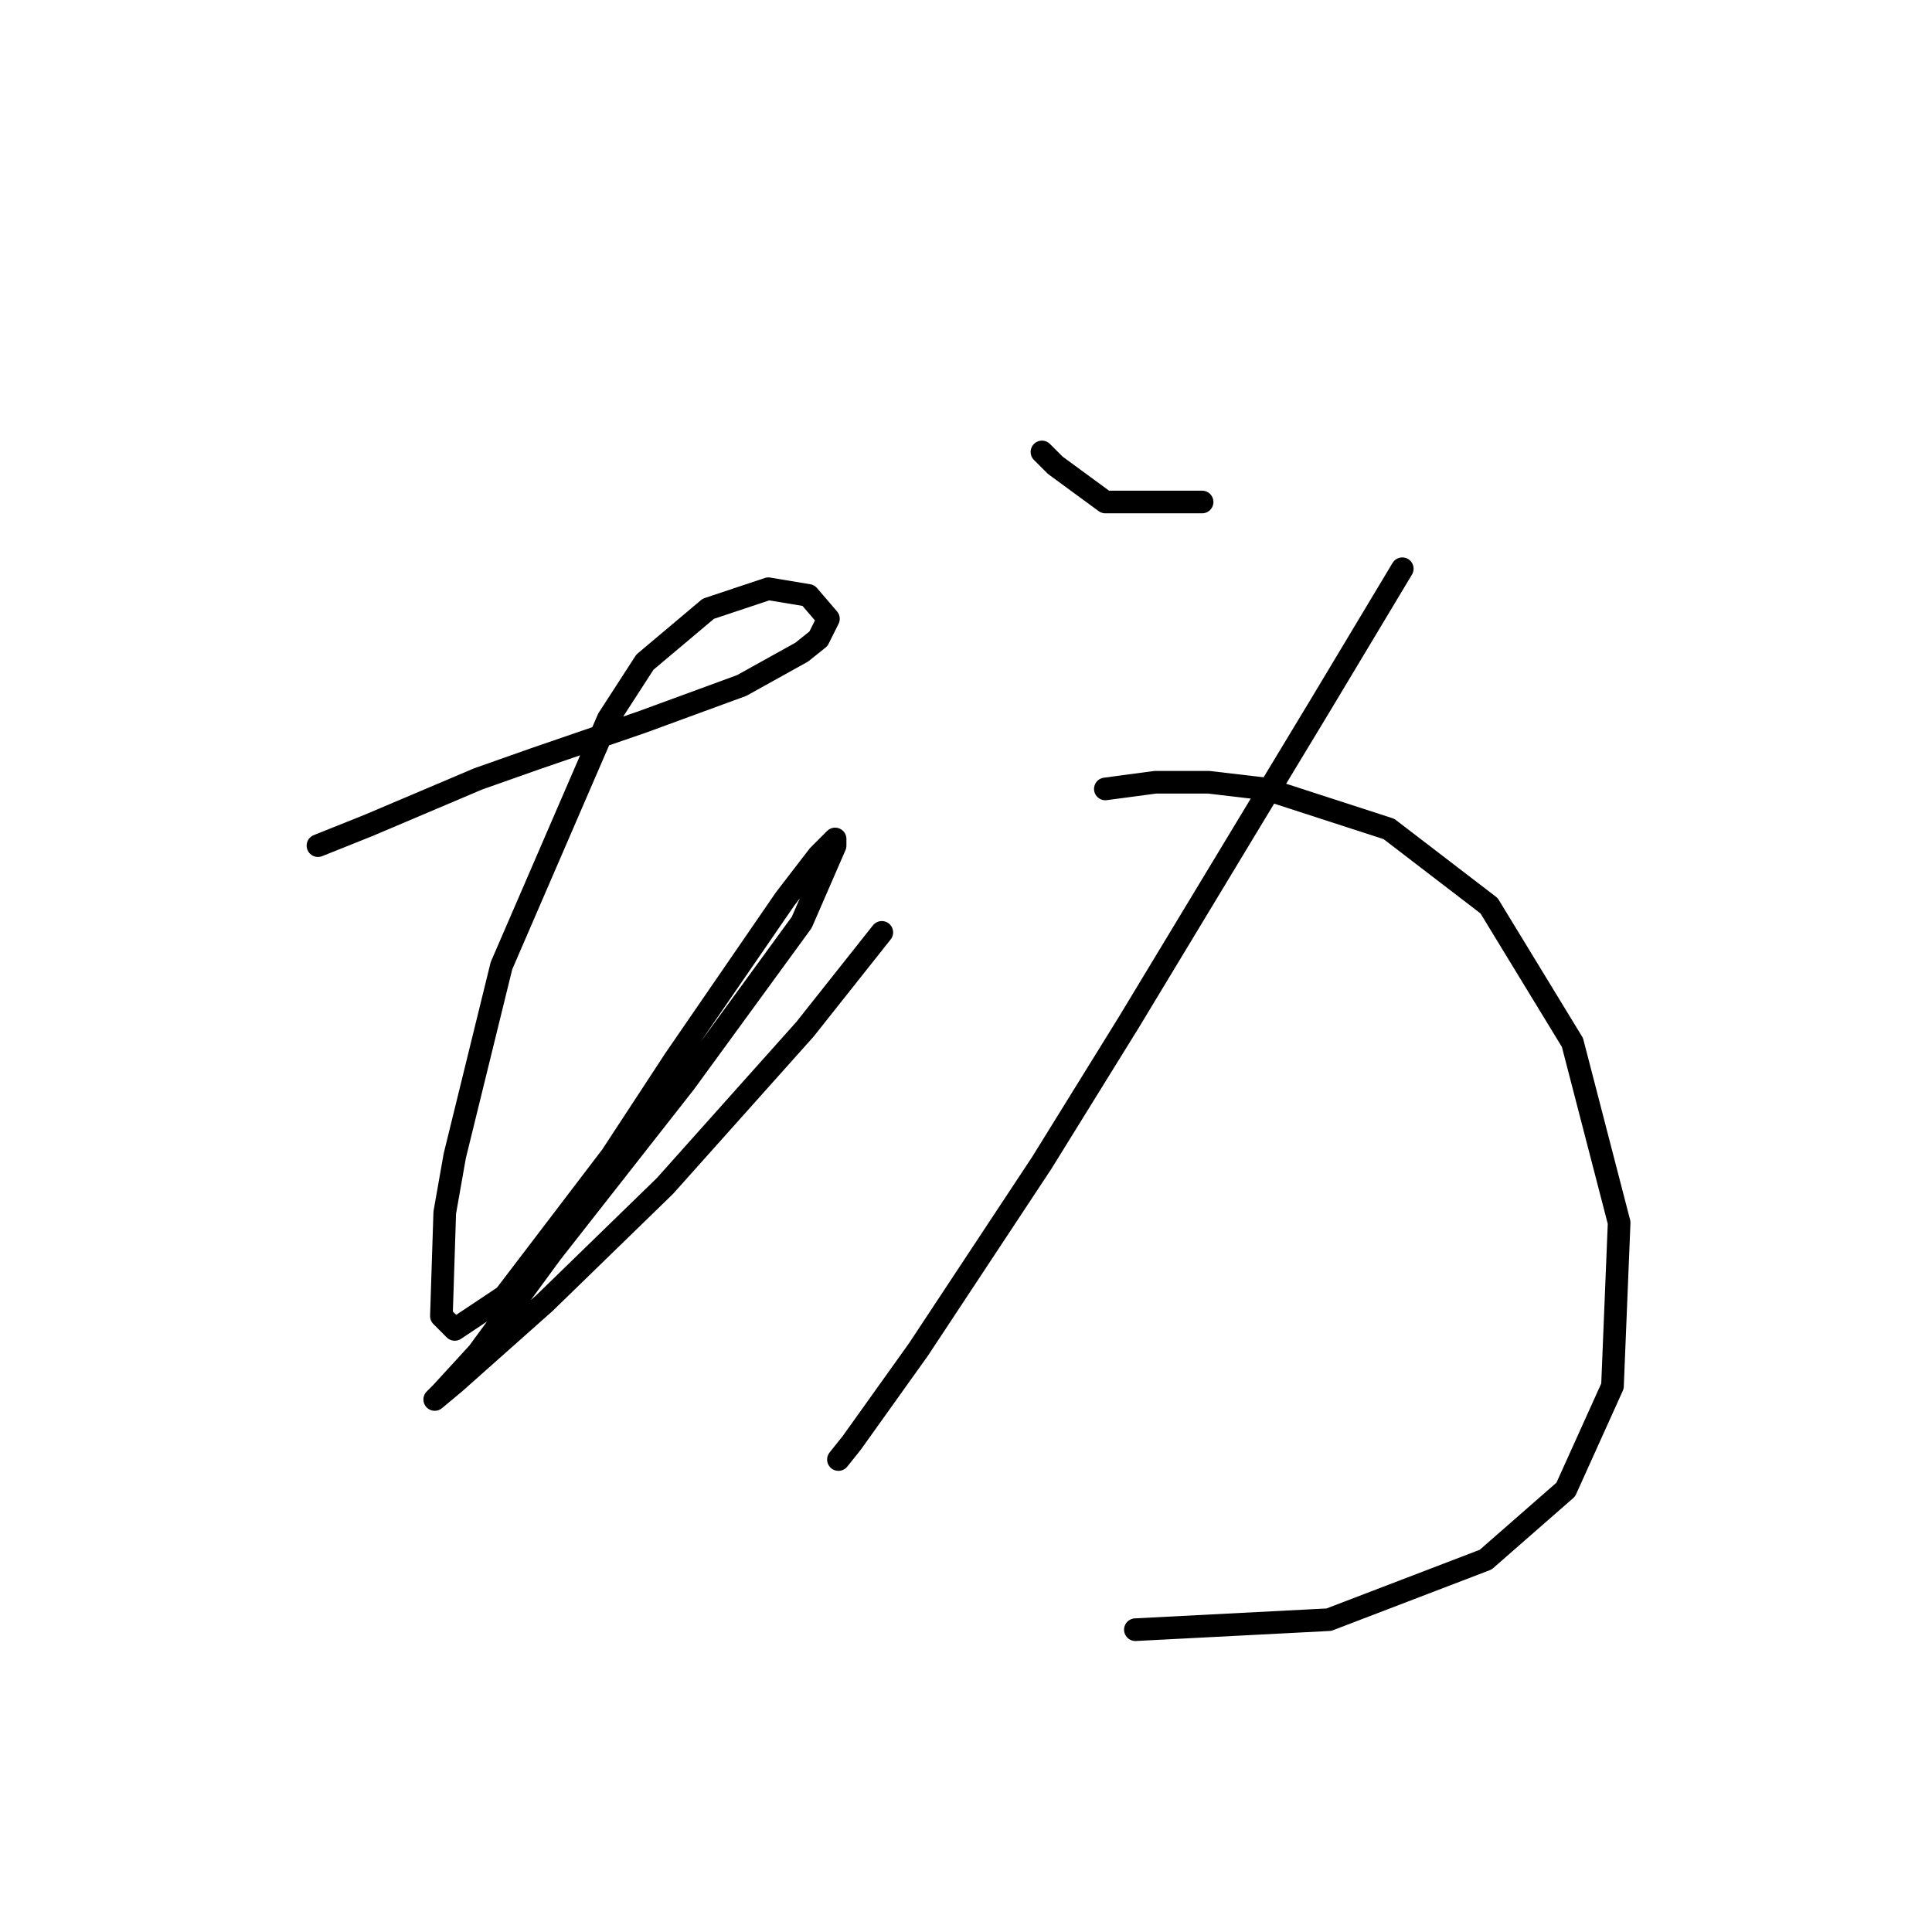 <?xml version="1.0" standalone="no"?>
    <svg width="256" height="256" xmlns="http://www.w3.org/2000/svg" version="1.1">
    <polyline stroke="black" stroke-width="3" stroke-linecap="round" fill="transparent" stroke-linejoin="round" points="42.132 112.052 48.763 109.4 63.352 103.21 70.867 100.558 85.014 95.695 98.277 90.832 106.234 86.411 108.445 84.643 109.771 81.99 107.118 78.896 101.813 78.011 93.856 80.664 85.456 87.737 80.593 95.253 66.446 127.967 60.257 153.166 58.931 160.682 58.489 174.386 60.257 176.155 66.888 171.734 81.035 153.166 89.435 140.346 104.024 119.125 108.445 113.378 110.655 111.168 110.655 112.052 106.234 122.22 90.761 143.44 73.078 165.987 63.352 179.249 58.489 184.554 57.605 185.438 60.257 183.228 72.194 172.618 88.109 157.145 106.676 136.367 116.844 123.546 116.844 123.546 " />
        <polyline stroke="black" stroke-width="3" stroke-linecap="round" fill="transparent" stroke-linejoin="round" points="138.064 59.886 139.833 61.654 146.464 66.517 159.285 66.517 159.285 66.517 " />
        <polyline stroke="black" stroke-width="3" stroke-linecap="round" fill="transparent" stroke-linejoin="round" points="185.81 75.359 175.2 93.042 149.559 135.483 138.064 154.05 121.707 178.807 112.865 191.185 111.097 193.396 111.097 193.396 " />
        <polyline stroke="black" stroke-width="3" stroke-linecap="round" fill="transparent" stroke-linejoin="round" points="146.464 104.537 153.095 103.652 160.169 103.652 167.684 104.537 184.041 109.842 197.304 120.01 208.356 138.135 214.545 162.008 213.661 183.67 207.472 197.375 196.862 206.658 176.084 214.616 150.443 215.942 150.443 215.942 " />
        </svg>